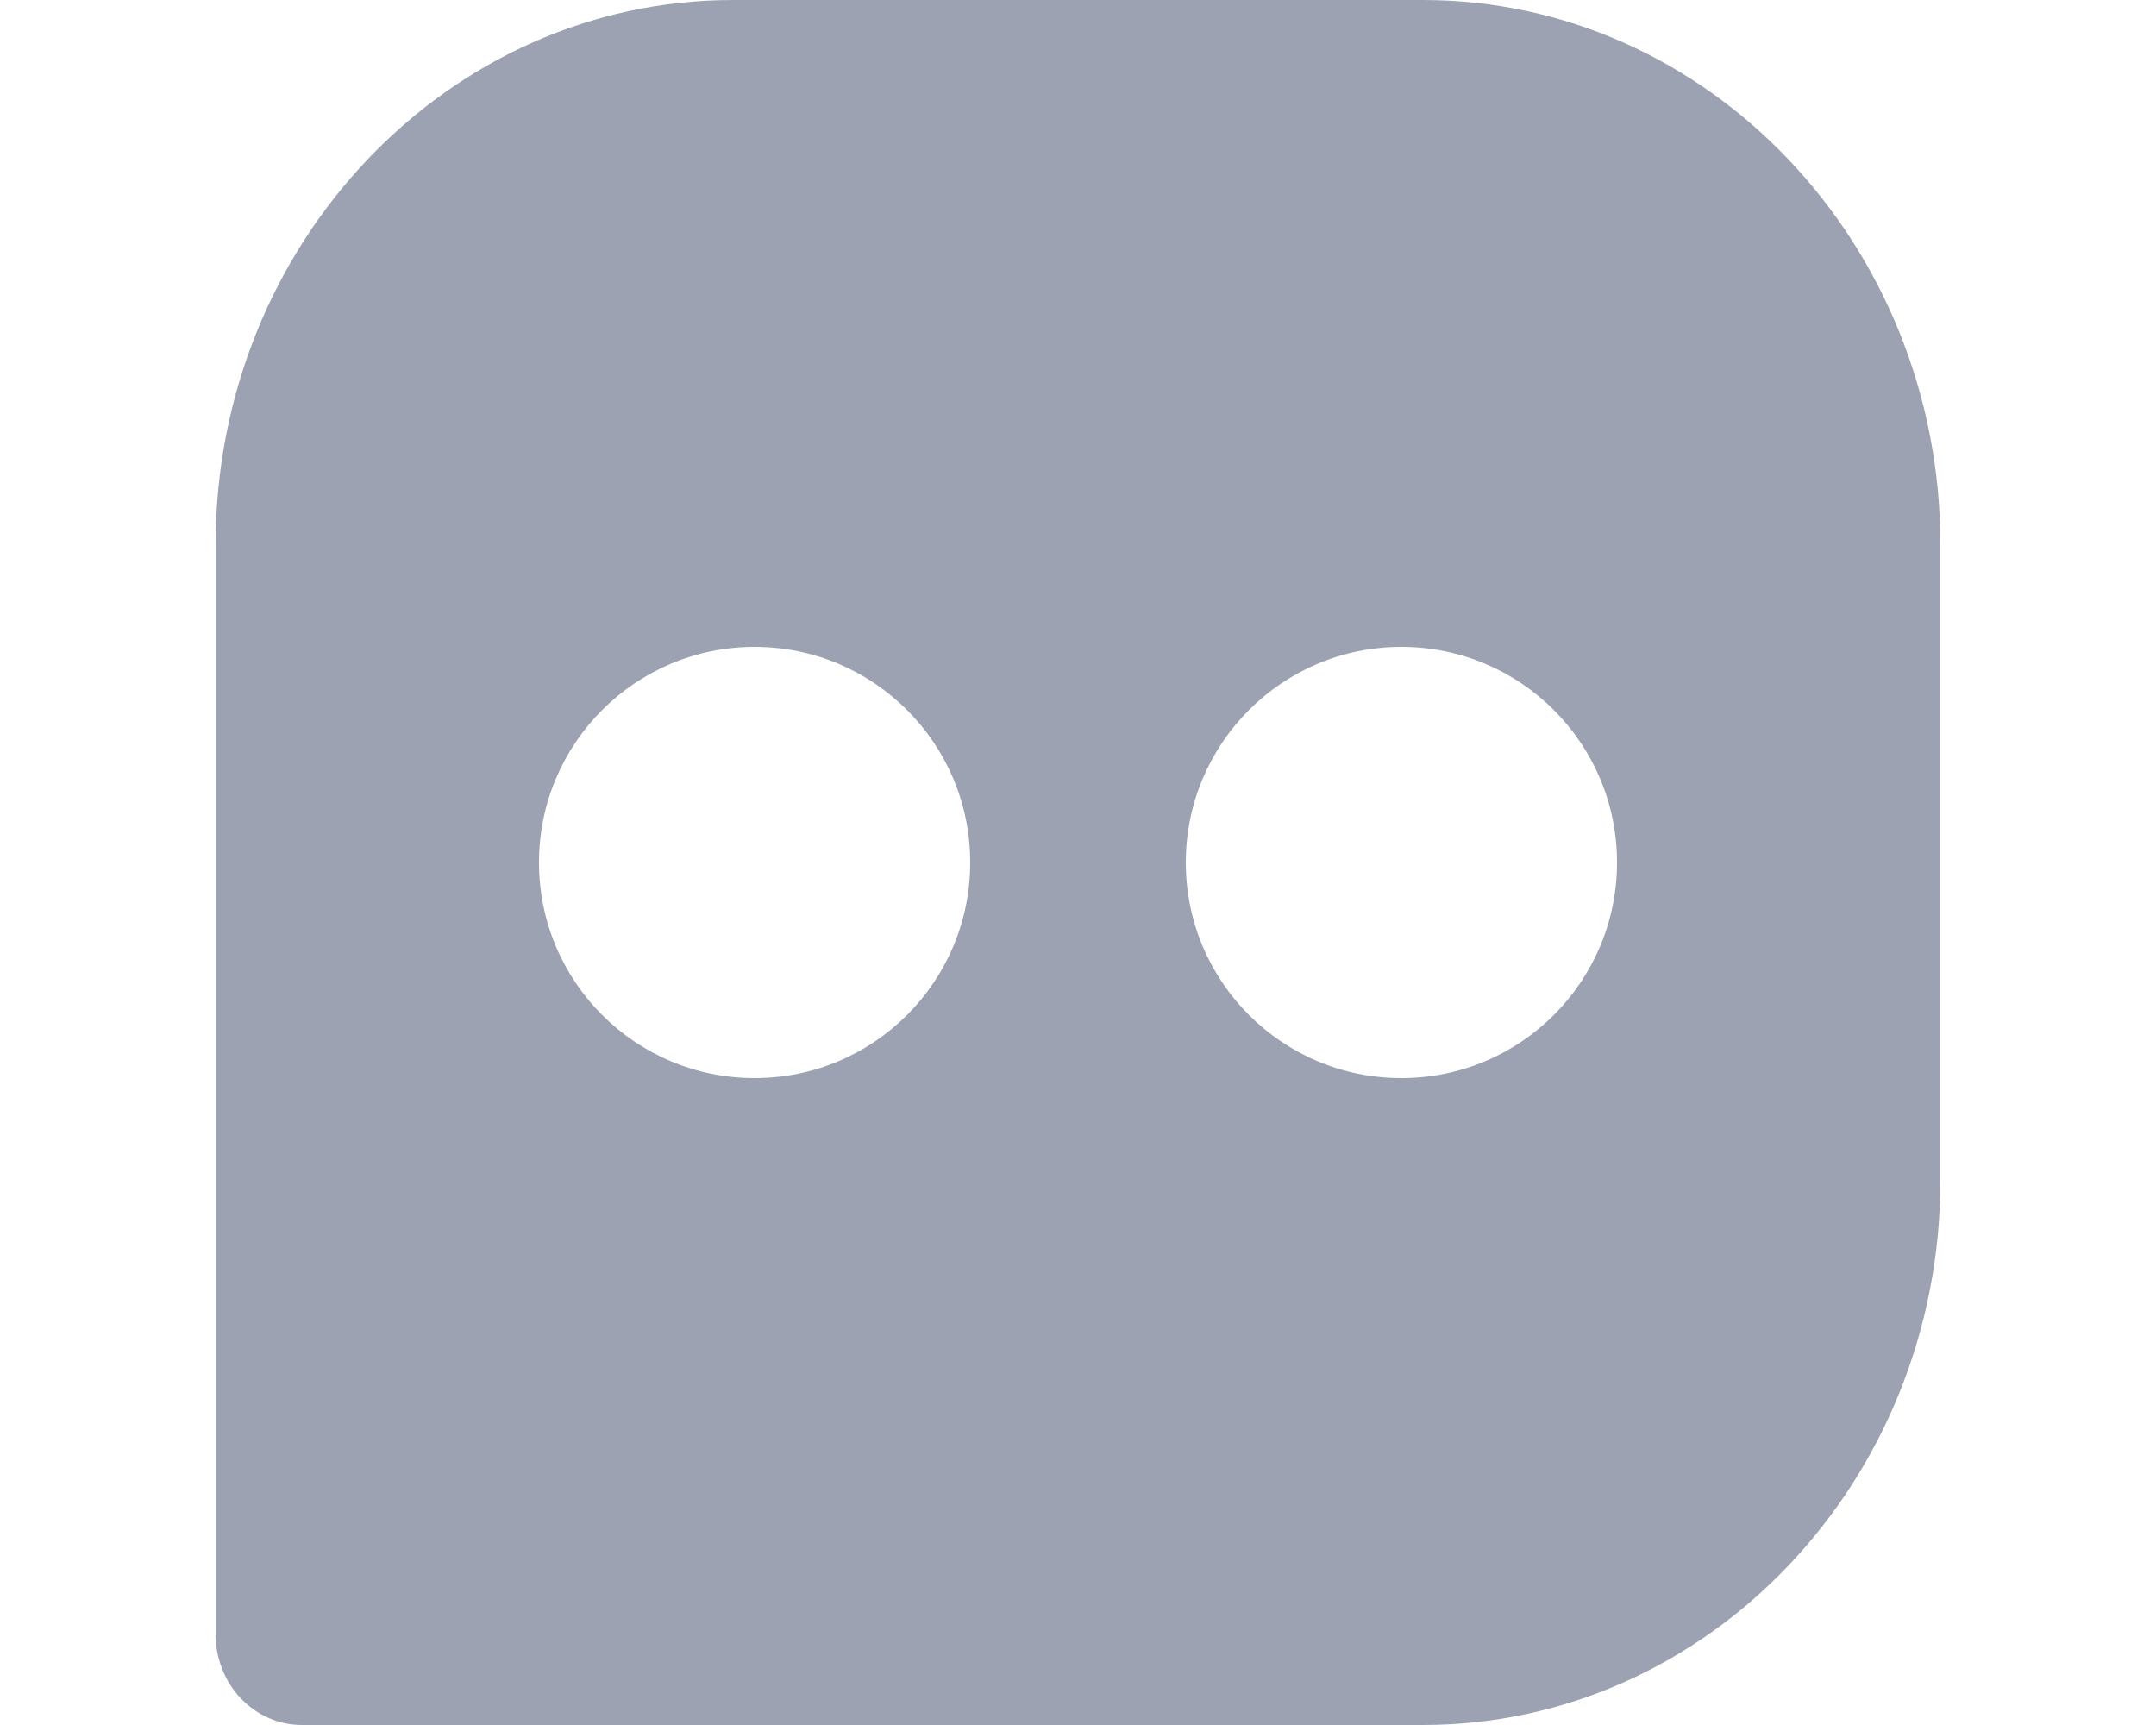 <svg width="20" height="16" viewBox="7 7 20 16" fill="none" xmlns="http://www.w3.org/2000/svg">
<path fill-rule="evenodd" clip-rule="evenodd" d="M13.8 7H20.2C22.847 7 25 9.266 25 12.053V17.947C25 20.734 22.847 23 20.2 23H9.8C9.588 23 9.384 22.911 9.234 22.753C9.084 22.596 9 22.381 9 22.158V12.053C9 9.266 11.153 7 13.8 7ZM16 15C16 16.105 15.105 17 14 17C12.895 17 12 16.105 12 15C12 13.896 12.895 13 14 13C15.105 13 16 13.896 16 15ZM22 15C22 16.105 21.105 17 20 17C18.895 17 18 16.105 18 15C18 13.896 18.895 13 20 13C21.105 13 22 13.896 22 15Z" fill="#9DA2B2"/>
</svg>
